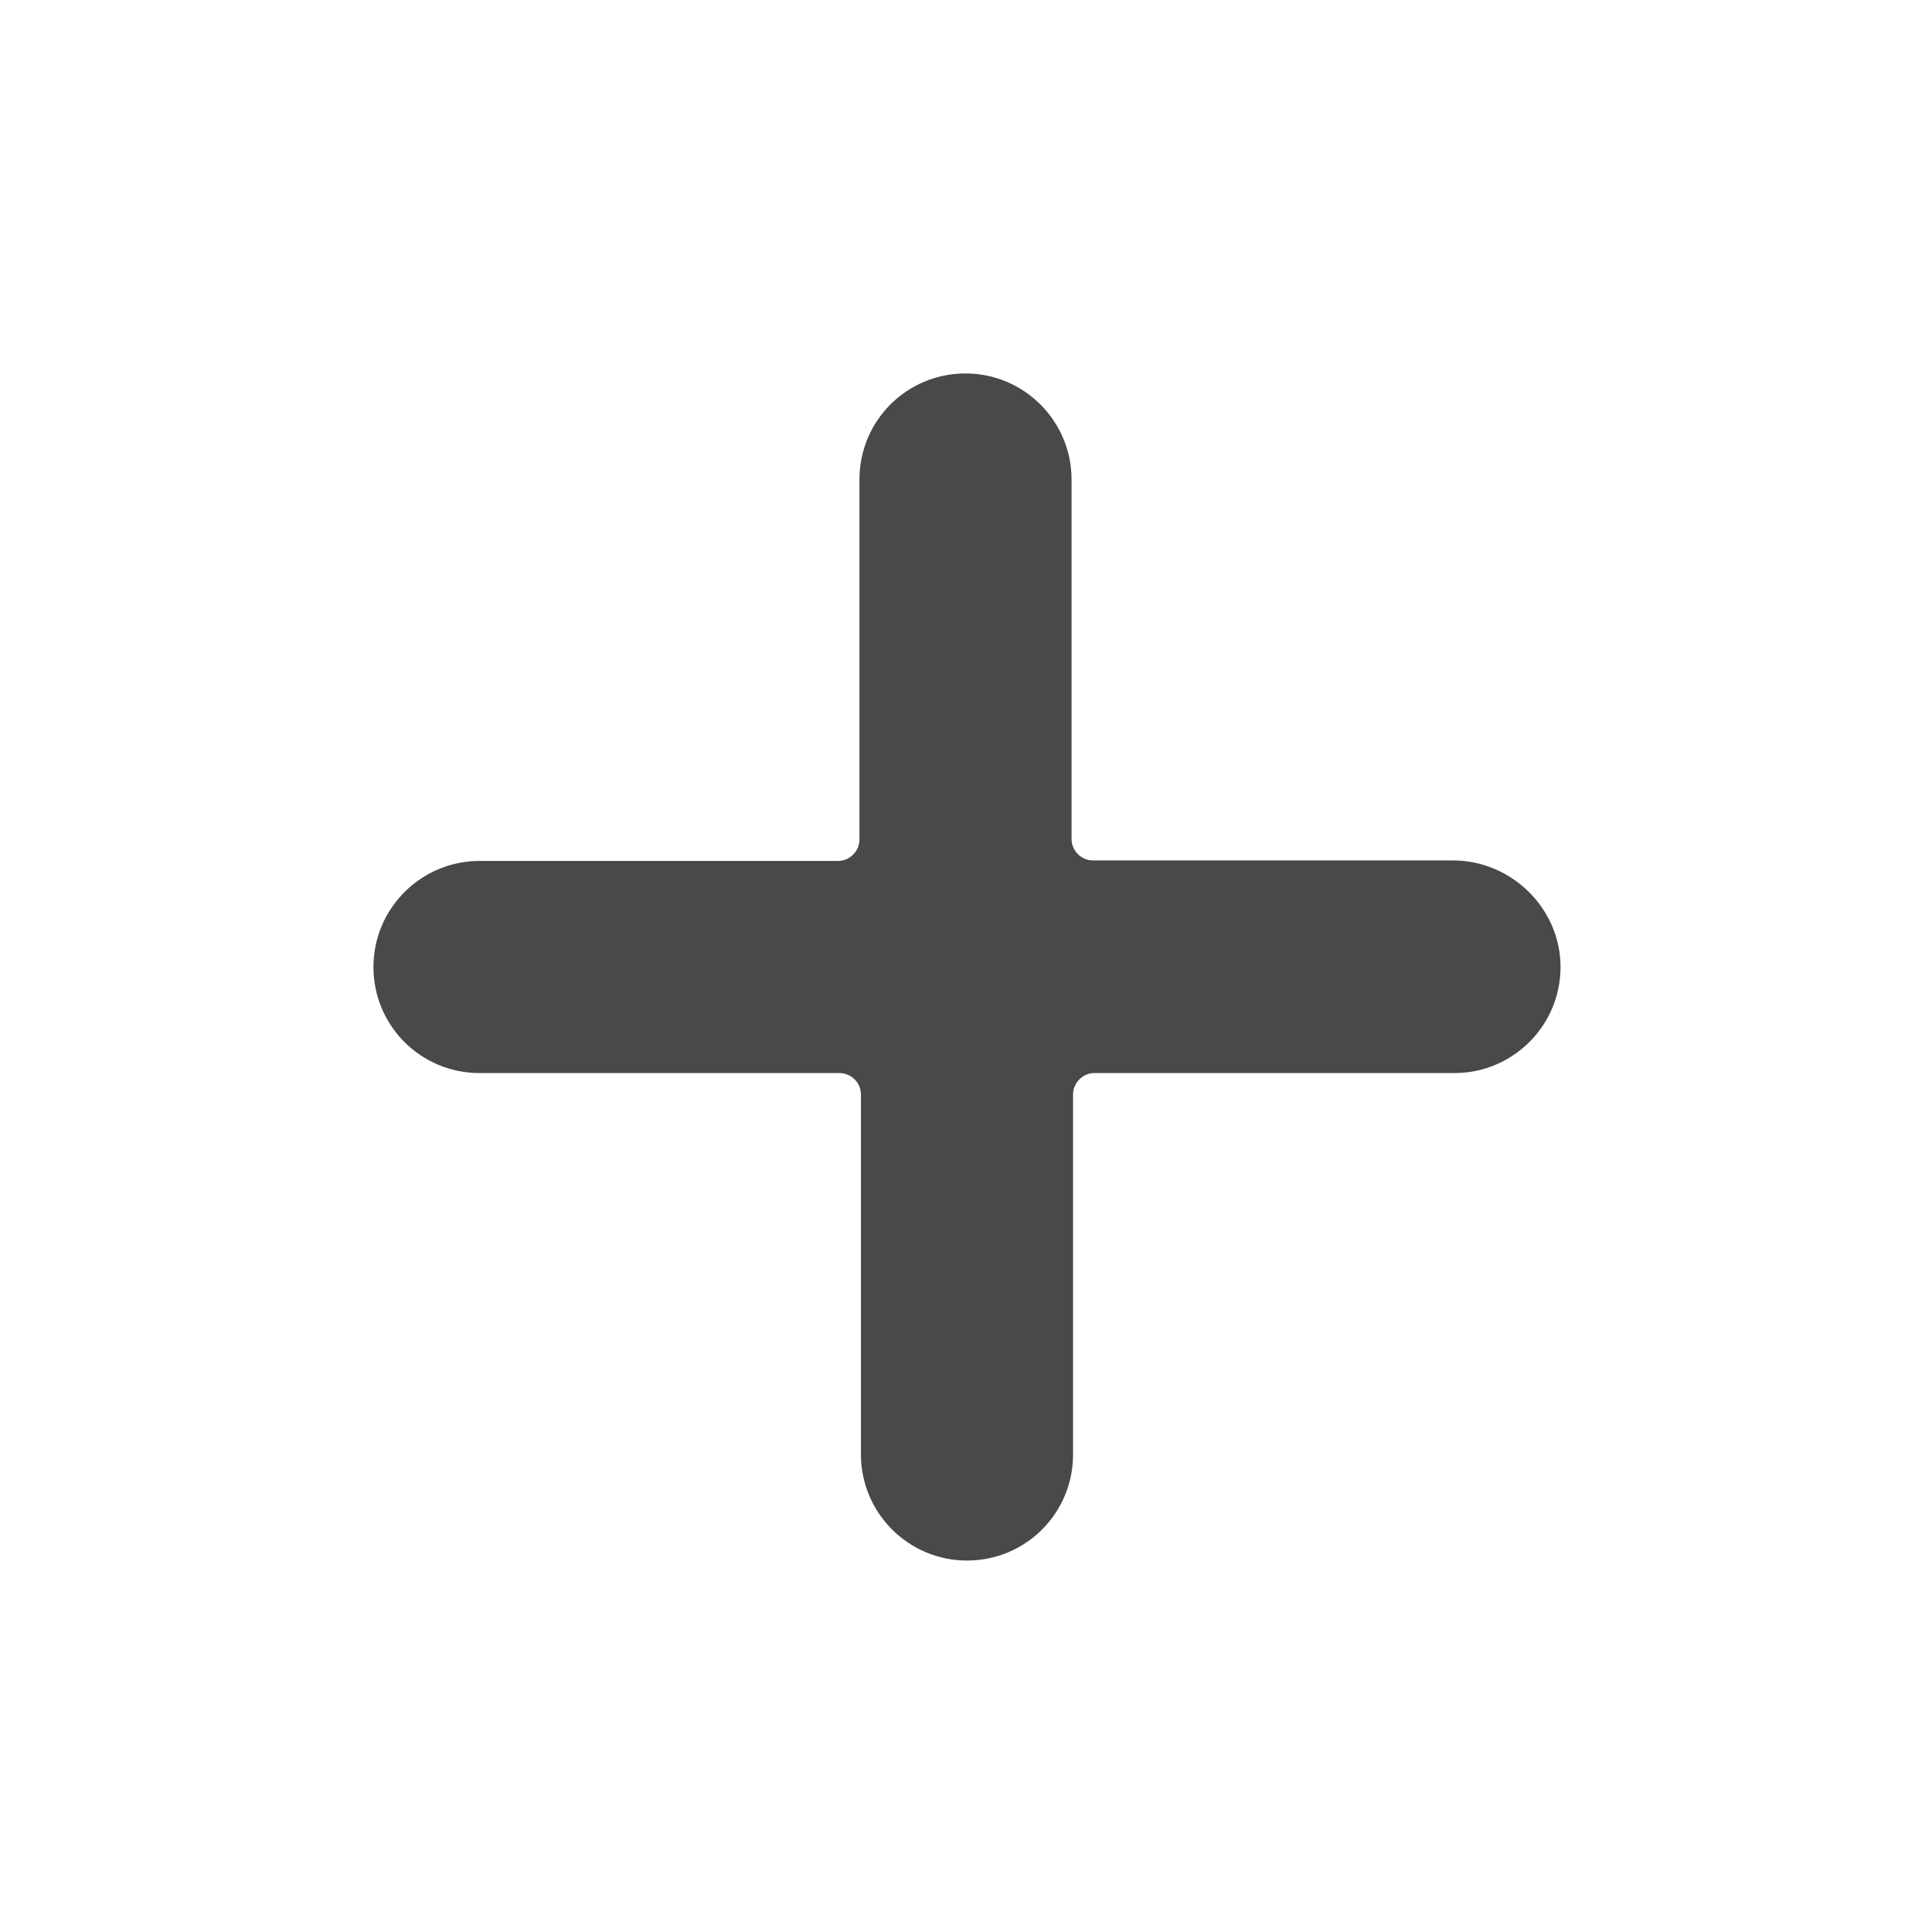 <?xml version="1.0" encoding="utf-8"?>
<!-- Generator: Adobe Illustrator 21.0.0, SVG Export Plug-In . SVG Version: 6.00 Build 0)  -->
<svg version="1.1" id="Layer_1" xmlns="http://www.w3.org/2000/svg" xmlns:xlink="http://www.w3.org/1999/xlink" x="0px" y="0px"
	 viewBox="0 0 388 388" style="enable-background:new 0 0 388 388;" xml:space="preserve">
<style type="text/css">
	.st0{fill:#494949;}
</style>
<path class="st0" d="M291.8,172.8h-72.3c-2.3,0-4.3-1.9-4.3-4.3V96.3c0-11.7-9.5-21.3-21.3-21.3s-21.3,9.5-21.3,21.3v72.3
	c0,2.3-1.9,4.3-4.3,4.3H96.3c-11.7,0-21.3,9.5-21.3,21.3s9.5,21.3,21.3,21.3h72.3c2.3,0,4.3,1.9,4.3,4.3v72.3
	c0,11.7,9.5,21.3,21.3,21.3s21.3-9.5,21.3-21.3v-72.3c0-2.3,1.9-4.3,4.3-4.3h72.3c11.7,0,21.3-9.5,21.3-21.3
	S303.5,172.8,291.8,172.8z"/>
</svg>
